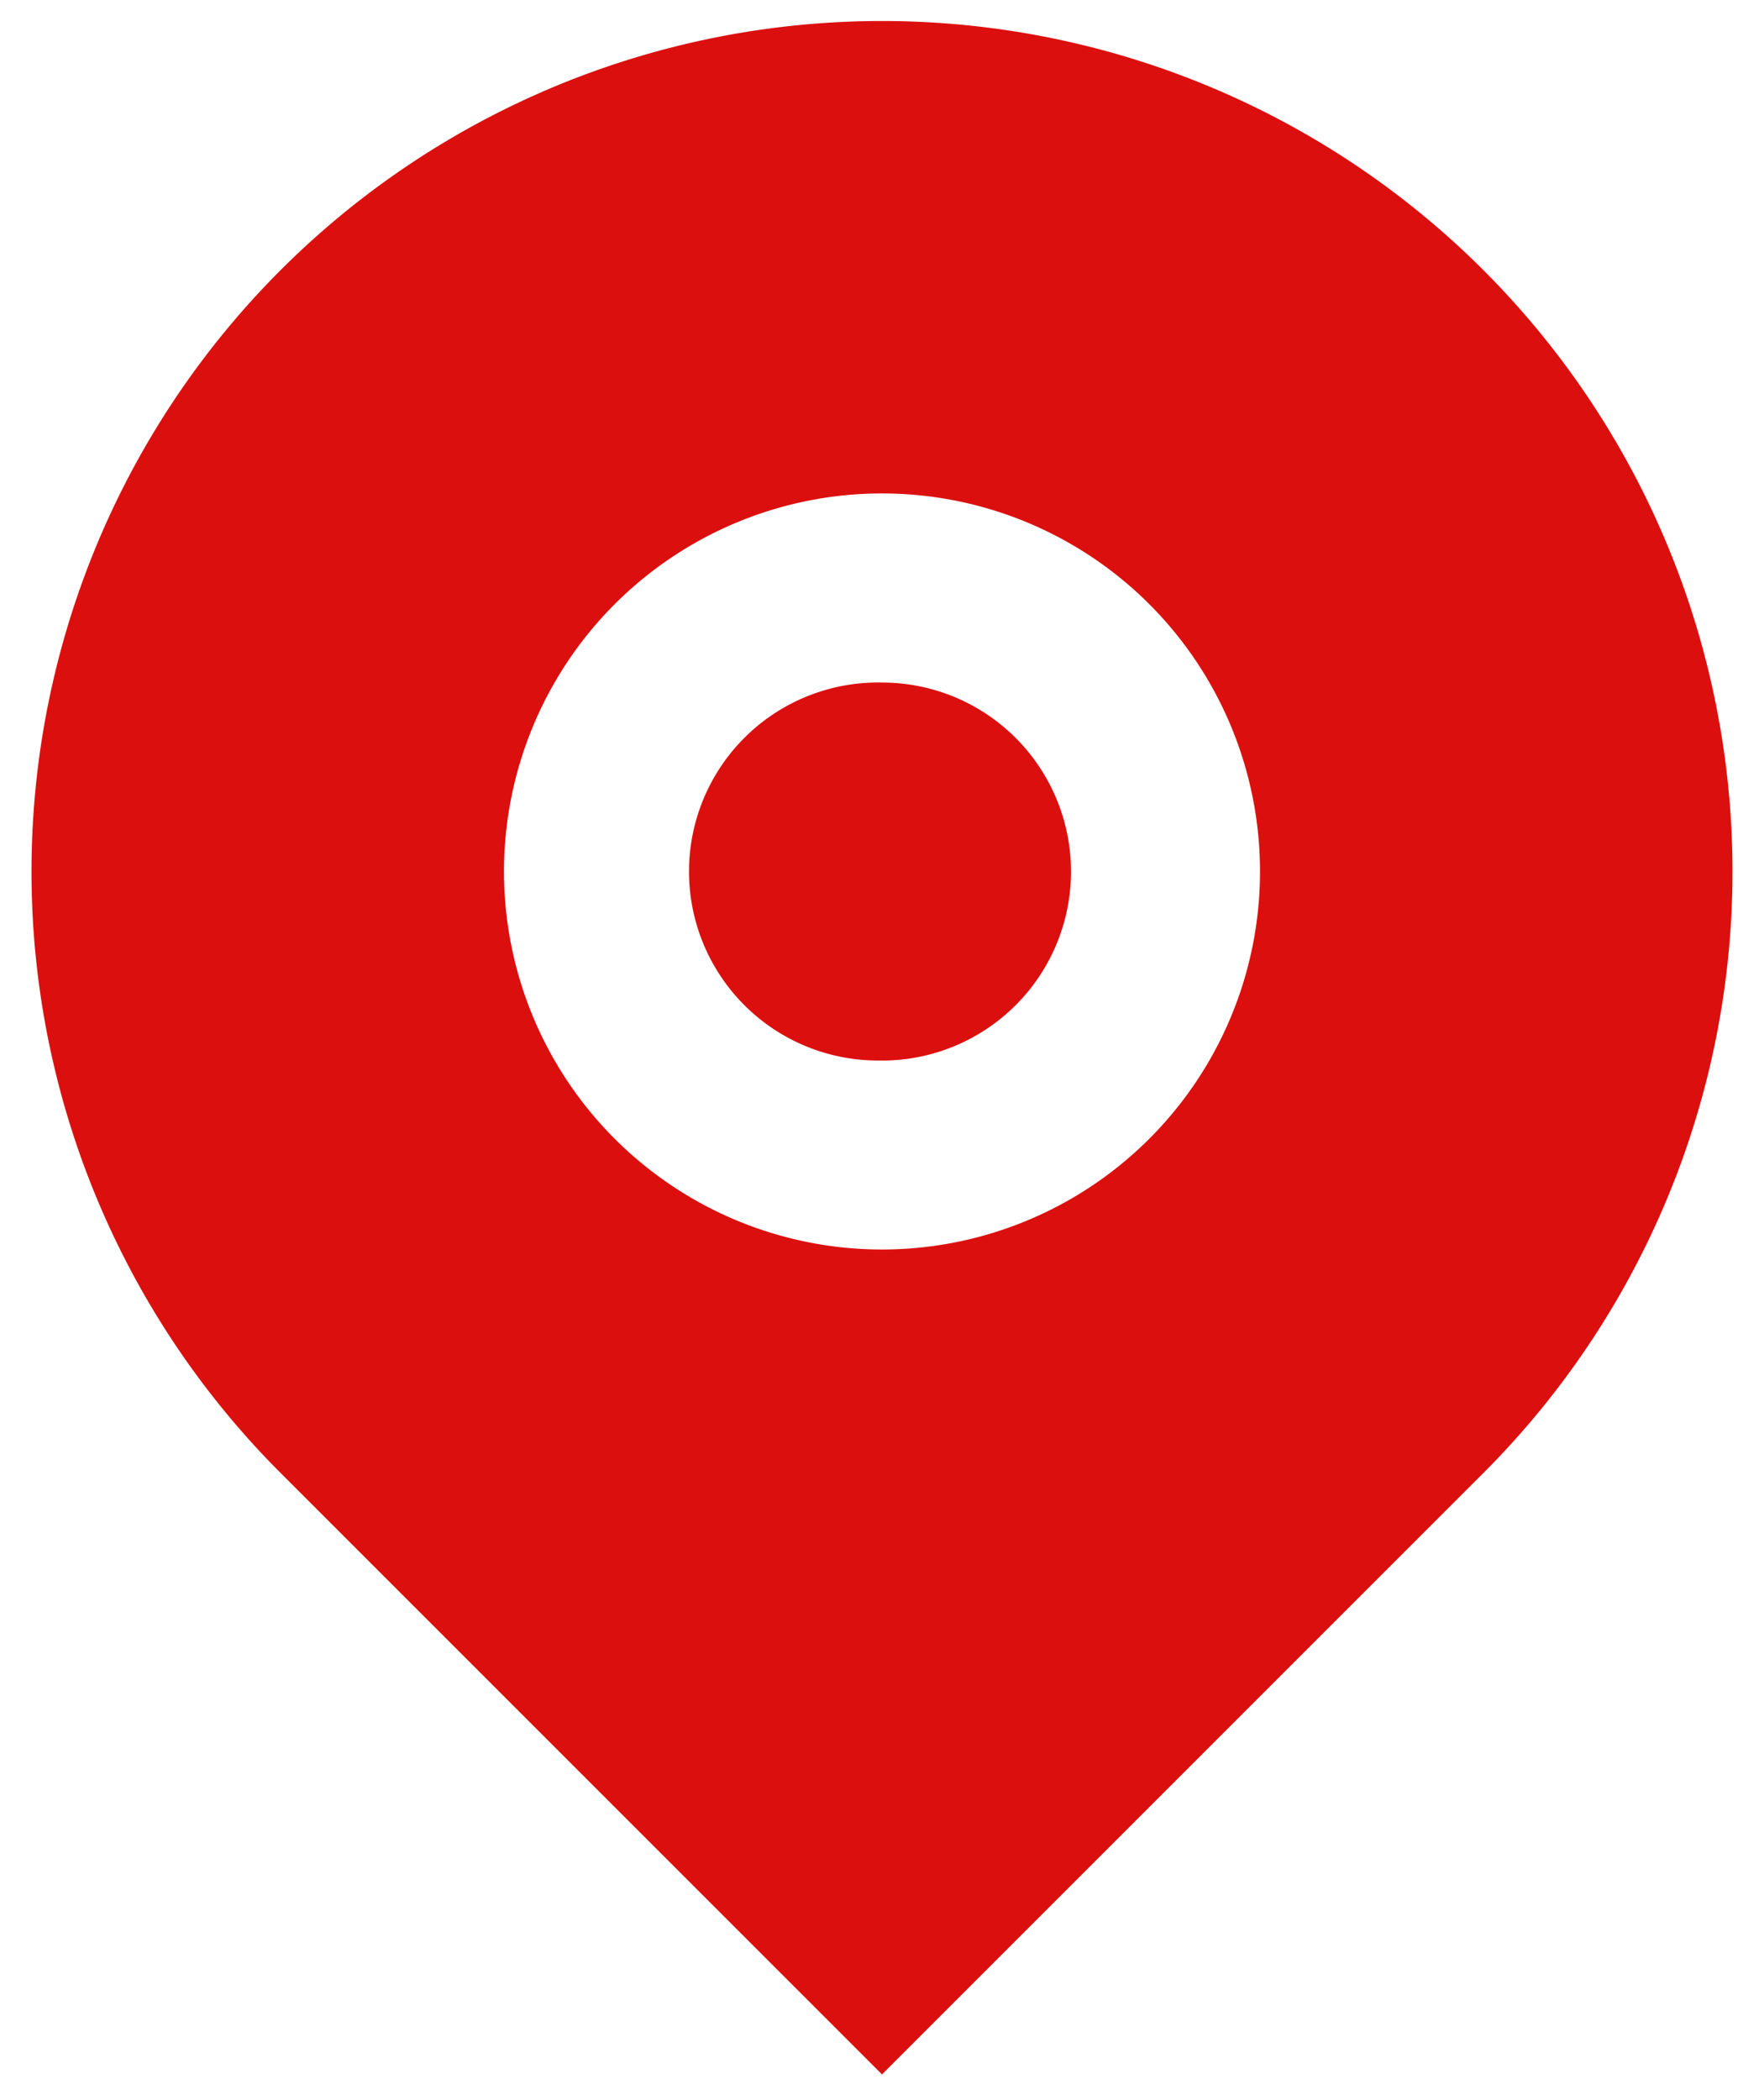 <svg width="21" height="25" fill="#dc0f0f" xmlns="http://www.w3.org/2000/svg"><path d="M17.66 17.534l-7.16 7.16-7.16-7.16a10.125 10.125 0 1 1 14.32 0zm-7.16-2.66a4.5 4.5 0 1 0 0-9 4.5 4.5 0 0 0 0 9zm0-2.25a2.25 2.25 0 1 1 0-4.499 2.25 2.25 0 0 1 0 4.5z"></path></svg>